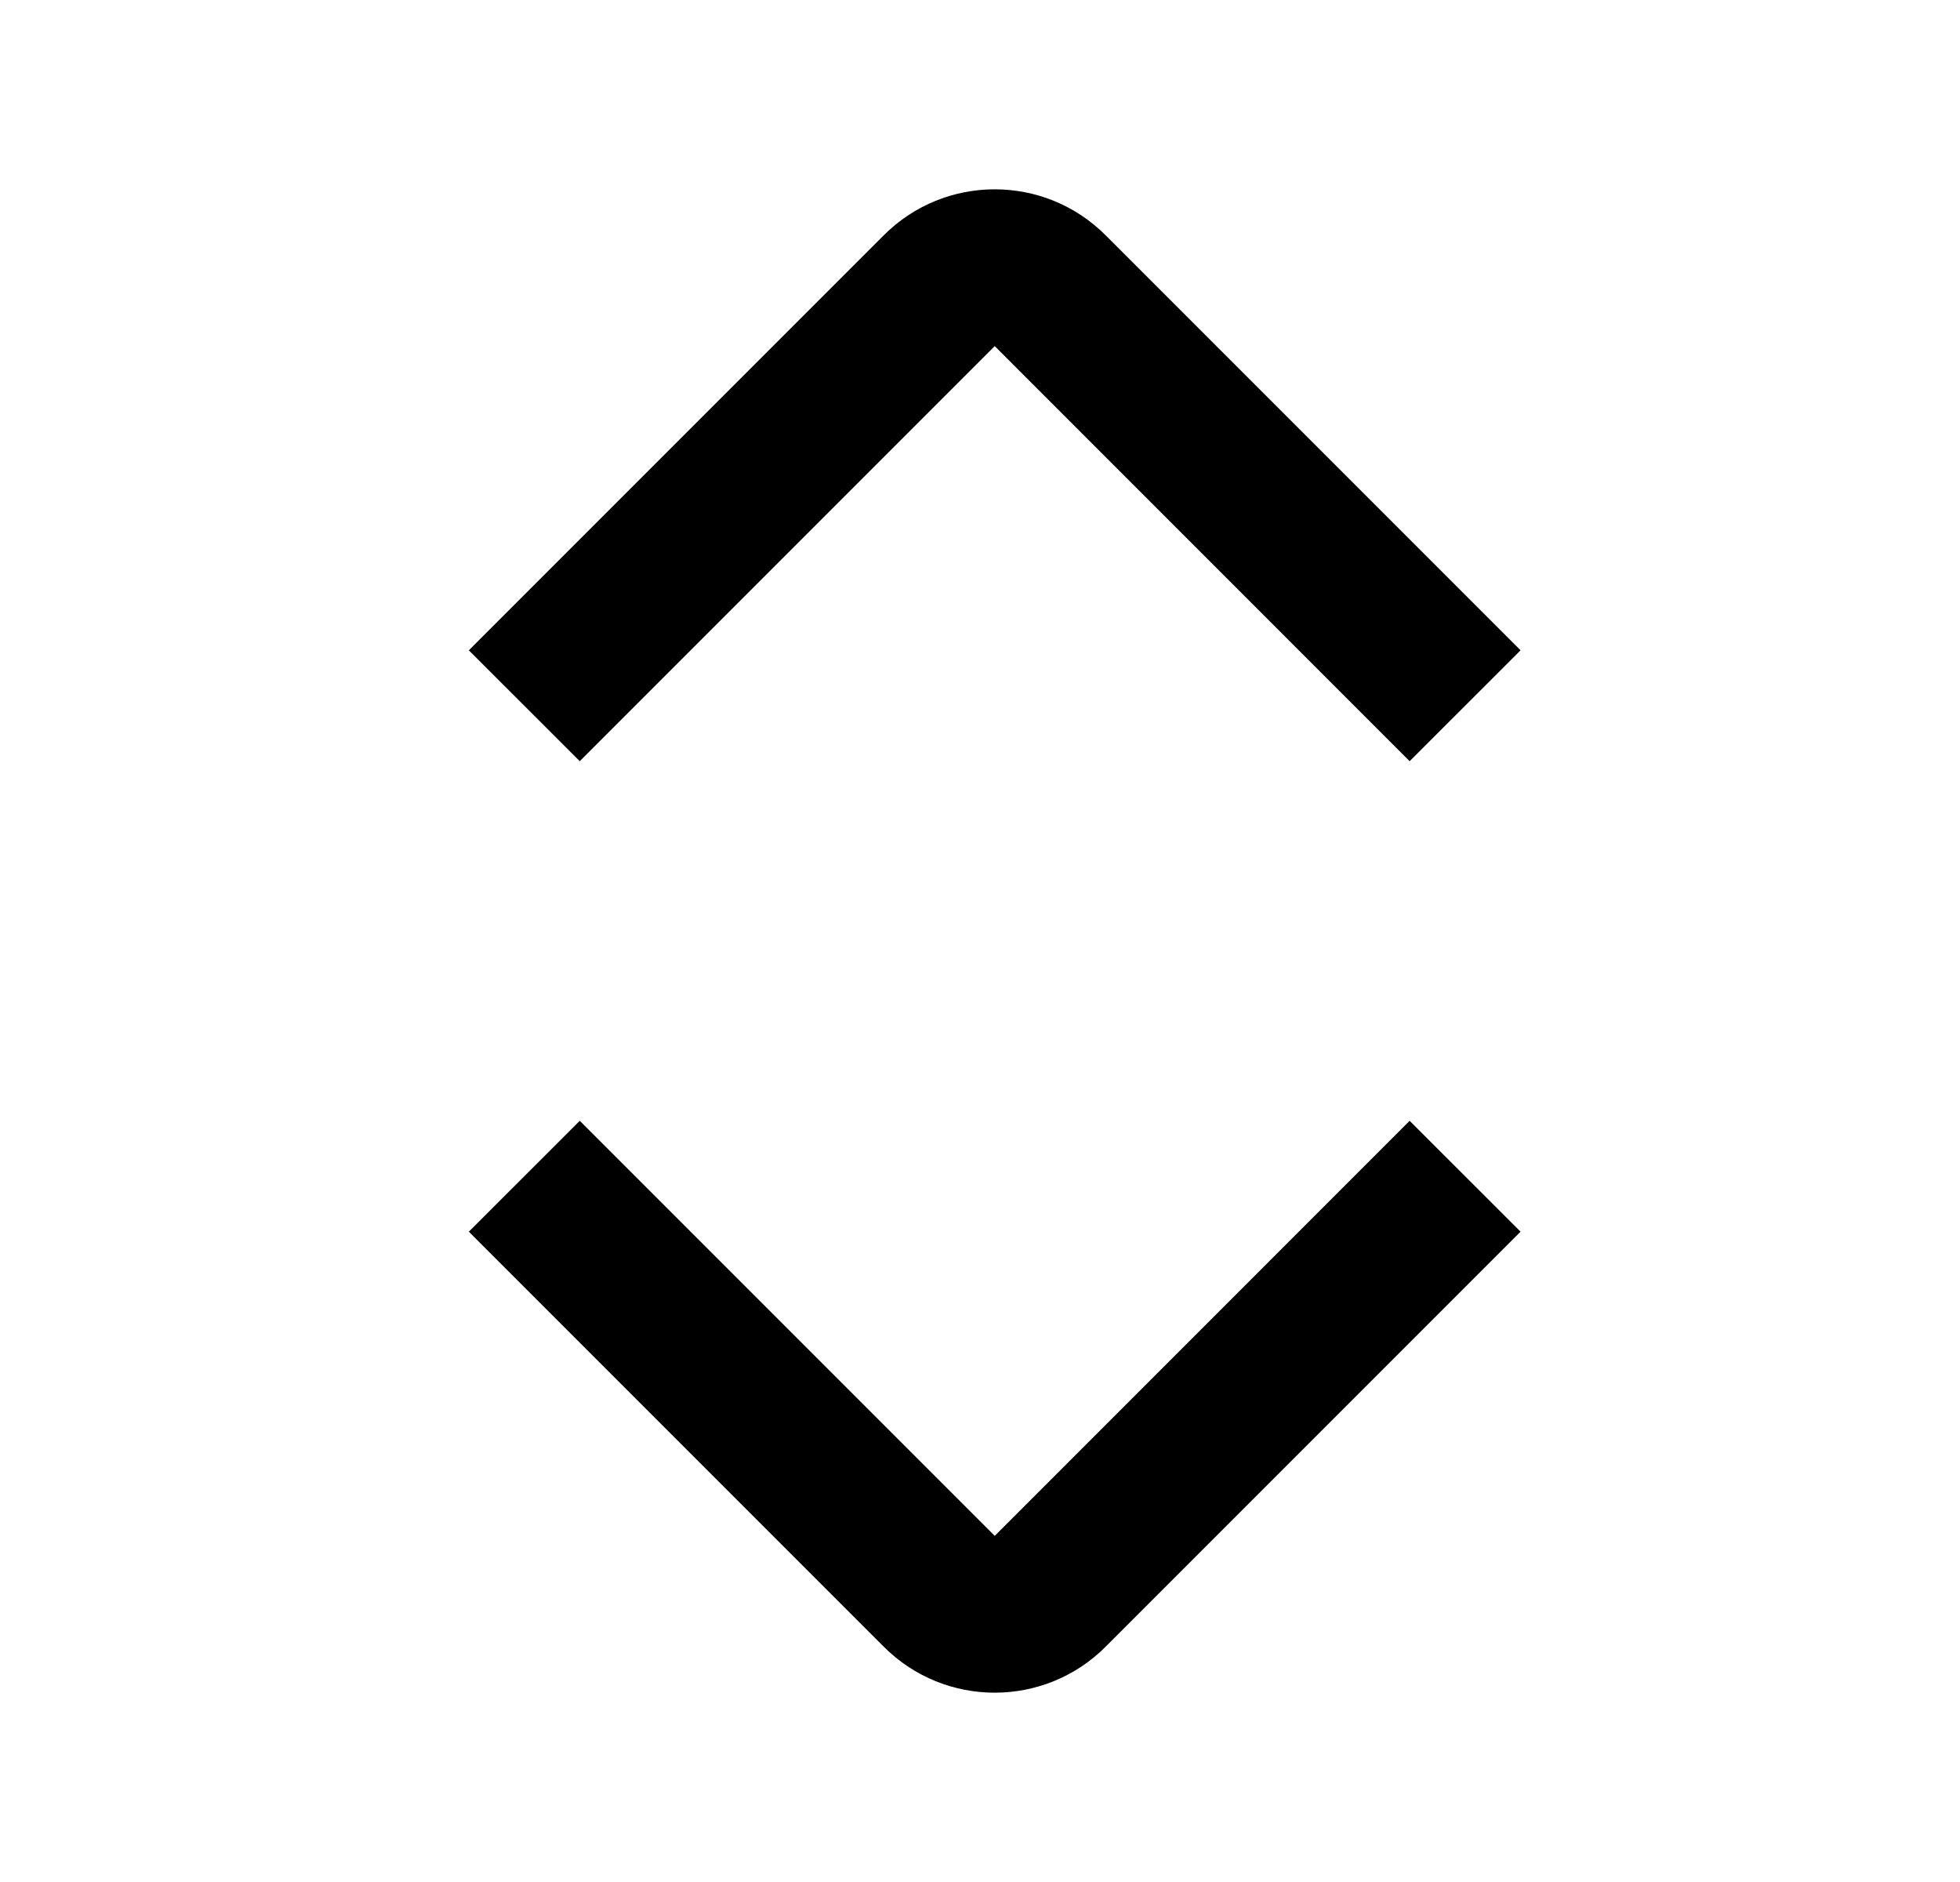 <svg width="25" height="24" viewBox="0 0 25 24"  xmlns="http://www.w3.org/2000/svg">
<path d="M7.395 9.707L12.688 4.414L17.98 9.707L19.395 8.293L14.102 3C13.321 2.219 12.054 2.219 11.273 3L5.98 8.293L7.395 9.707Z" />
<path d="M7.395 14.293L12.688 19.586L17.98 14.293L19.395 15.707L14.102 21C13.321 21.781 12.054 21.781 11.273 21L5.98 15.707L7.395 14.293Z" />
</svg>
